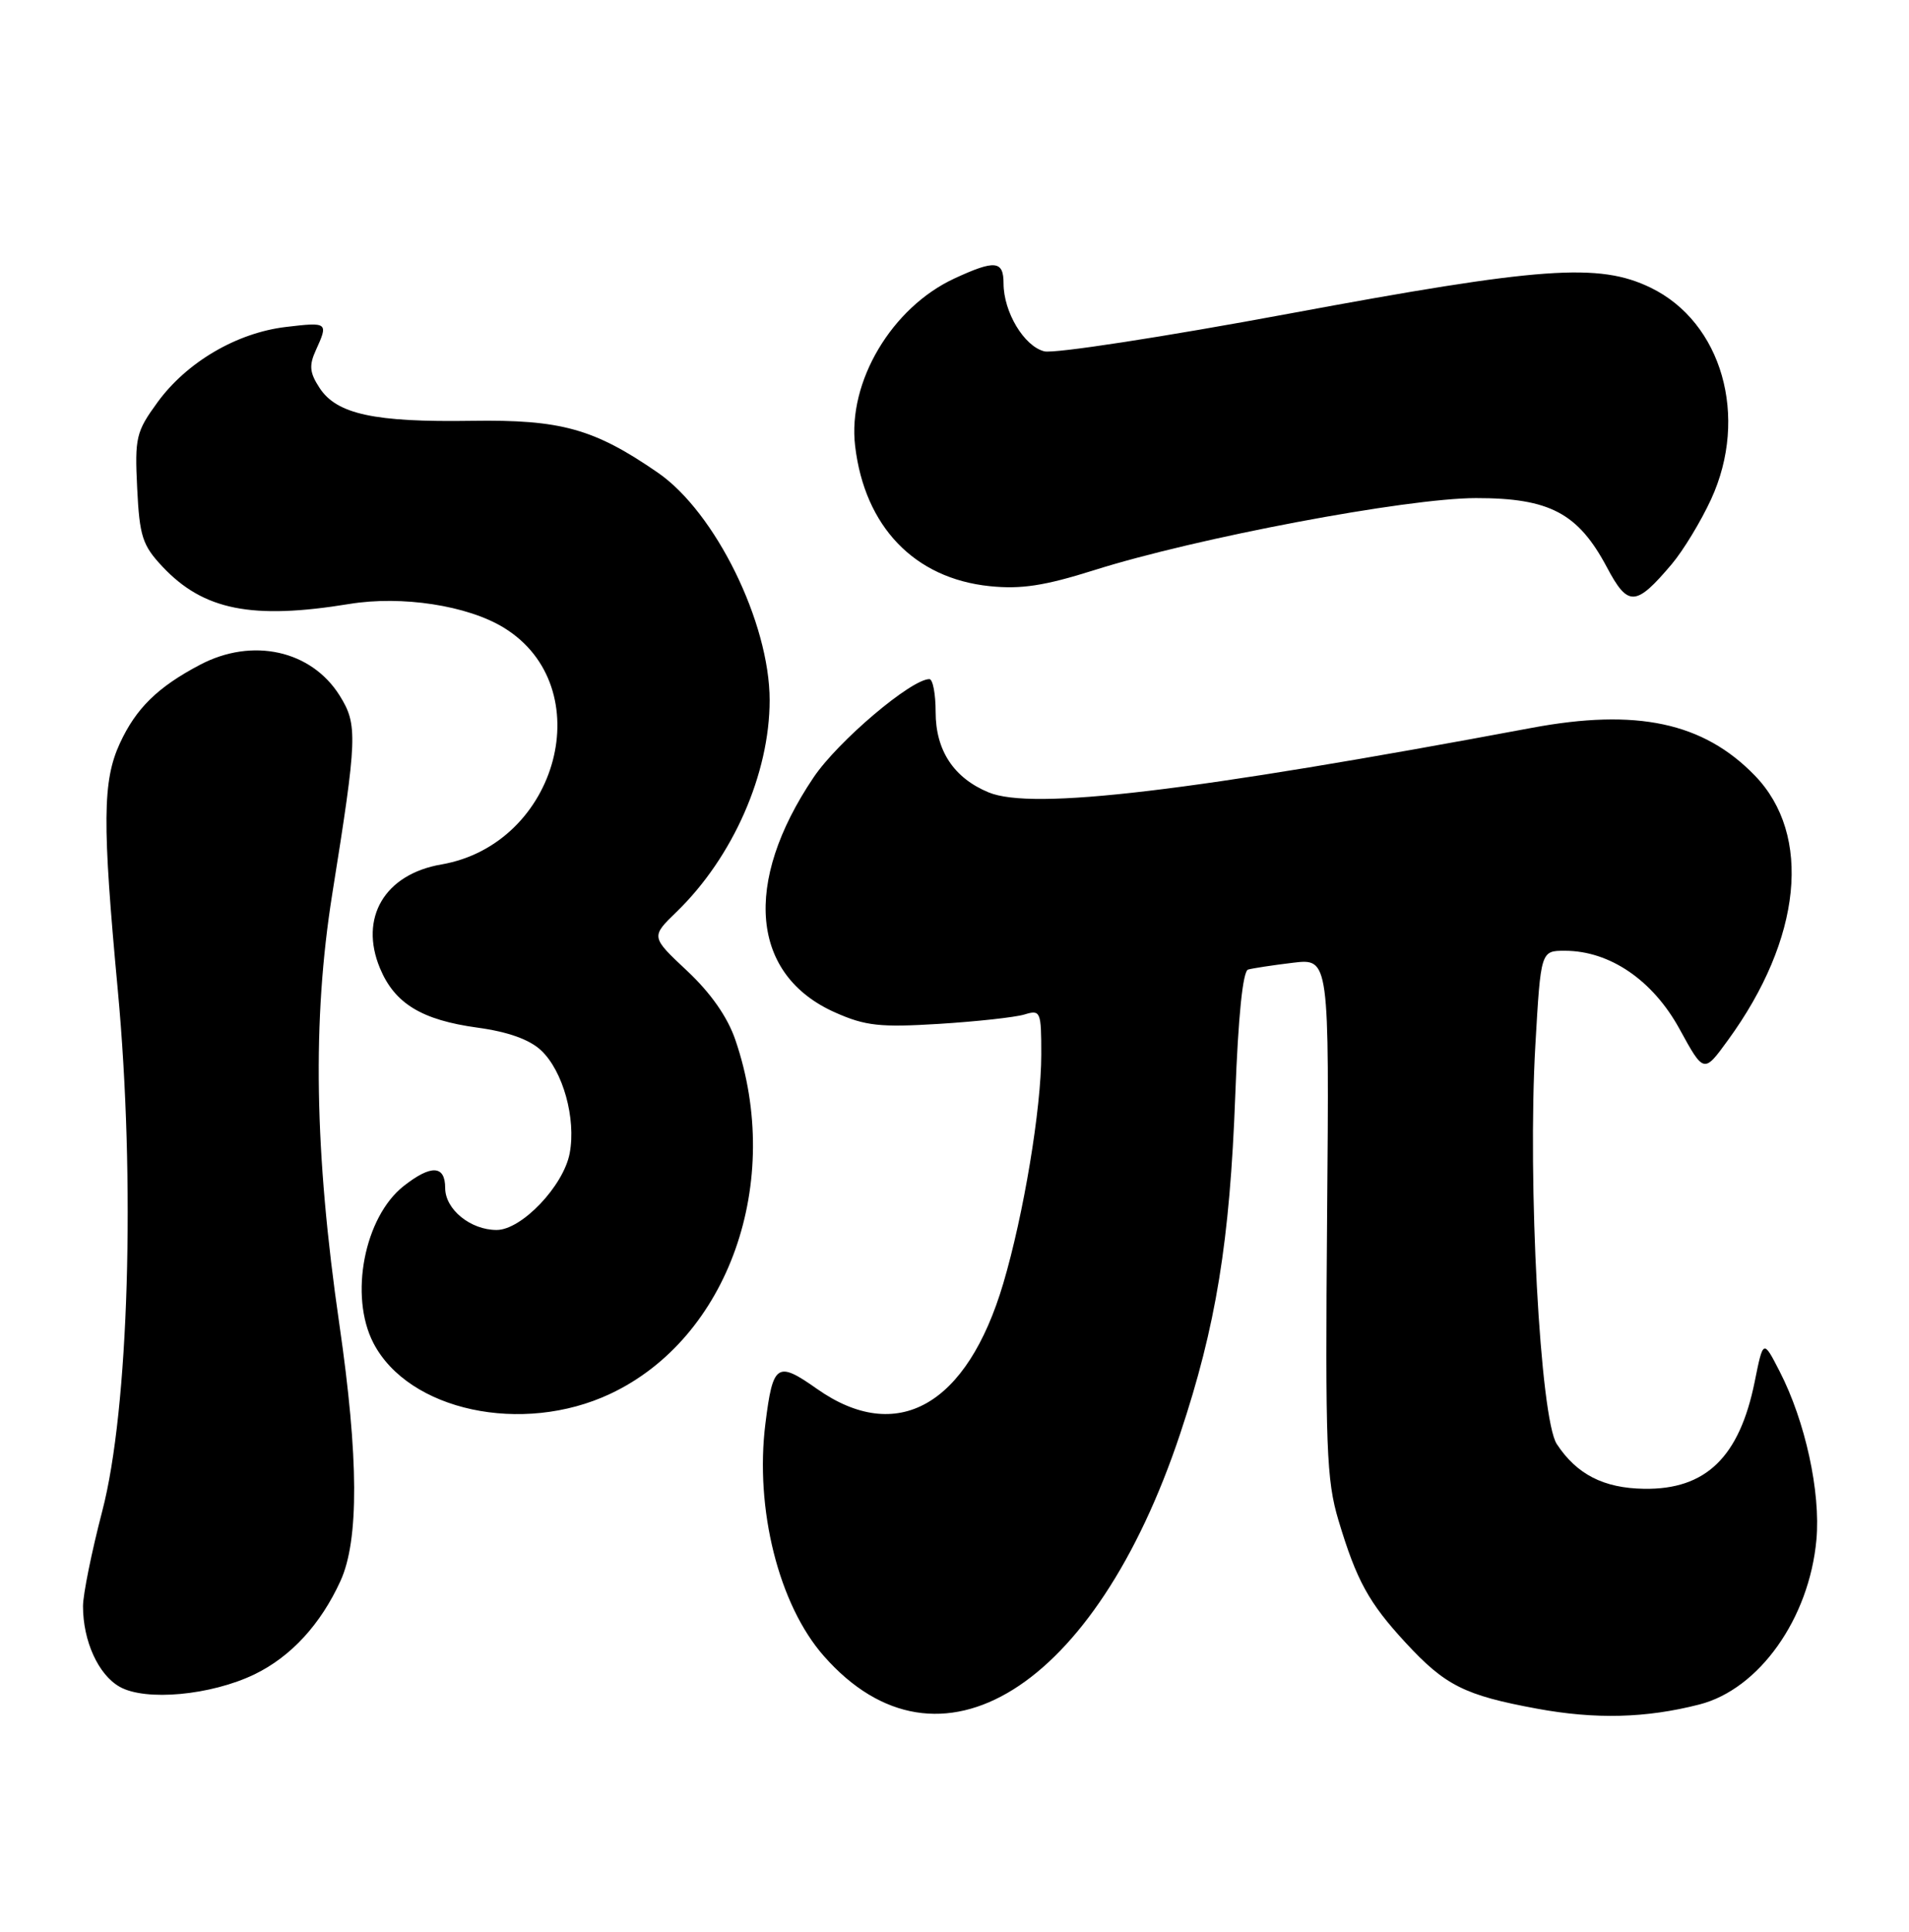 <?xml version="1.0" encoding="UTF-8" standalone="no"?>
<!DOCTYPE svg PUBLIC "-//W3C//DTD SVG 1.1//EN" "http://www.w3.org/Graphics/SVG/1.1/DTD/svg11.dtd" >
<svg xmlns="http://www.w3.org/2000/svg" xmlns:xlink="http://www.w3.org/1999/xlink" version="1.1" viewBox="0 0 253 256">
 <g >
 <path fill="currentColor"
d=" M 225.20 225.89 C 233.13 223.87 239.78 214.51 240.73 204.05 C 241.30 197.73 239.26 188.37 235.86 181.75 C 233.68 177.50 233.68 177.50 232.55 183.11 C 230.53 193.11 226.07 197.43 217.89 197.30 C 212.53 197.22 208.96 195.39 206.32 191.37 C 204.12 188.01 202.43 156.68 203.48 138.53 C 204.20 126.00 204.20 126.00 207.39 126.00 C 213.34 126.00 219.05 129.90 222.59 136.37 C 225.81 142.25 225.81 142.25 228.99 137.87 C 238.80 124.42 240.20 110.63 232.55 102.76 C 225.74 95.74 216.90 93.86 203.00 96.46 C 157.71 104.93 136.82 107.41 131.02 105.01 C 126.40 103.10 124.00 99.45 124.00 94.37 C 124.00 91.96 123.63 90.00 123.17 90.00 C 120.76 90.00 111.03 98.25 107.82 103.03 C 98.40 117.02 99.53 129.25 110.71 134.19 C 114.69 135.96 116.66 136.17 124.43 135.69 C 129.42 135.38 134.51 134.82 135.75 134.45 C 137.91 133.79 138.00 134.01 138.00 139.75 C 138.00 146.92 135.66 160.99 132.96 170.10 C 128.16 186.29 118.88 191.53 108.26 184.05 C 102.99 180.33 102.43 180.70 101.44 188.66 C 100.02 199.98 103.22 212.70 109.19 219.47 C 124.40 236.76 145.14 223.82 156.41 190.00 C 161.16 175.75 162.99 164.51 163.71 145.16 C 164.10 134.69 164.71 128.70 165.41 128.49 C 166.01 128.32 168.68 127.91 171.34 127.59 C 176.17 127.01 176.17 127.01 175.88 161.26 C 175.63 191.87 175.79 196.13 177.39 201.49 C 179.79 209.47 181.39 212.39 186.28 217.69 C 191.52 223.37 194.10 224.67 203.70 226.44 C 211.46 227.87 218.13 227.70 225.20 225.89 Z  M 33.73 221.89 C 38.56 219.55 42.50 215.27 45.13 209.50 C 47.59 204.11 47.54 193.16 44.97 175.47 C 41.66 152.67 41.38 135.14 44.03 118.50 C 47.36 97.68 47.42 96.04 45.02 92.19 C 41.26 86.17 33.43 84.44 26.49 88.11 C 20.89 91.06 18.03 93.87 15.89 98.50 C 13.59 103.48 13.54 109.00 15.61 131.20 C 17.97 156.52 17.07 186.81 13.55 200.26 C 12.15 205.63 11.00 211.30 11.00 212.86 C 11.00 217.48 13.03 221.94 15.86 223.54 C 19.28 225.48 27.95 224.68 33.73 221.89 Z  M 80.87 184.72 C 96.56 177.35 103.90 156.61 97.46 137.82 C 96.42 134.77 94.19 131.59 91.05 128.65 C 86.25 124.15 86.25 124.15 89.68 120.83 C 97.14 113.59 102.00 102.54 102.00 92.79 C 102.00 82.54 94.81 67.90 87.20 62.65 C 78.74 56.81 74.35 55.59 62.50 55.77 C 49.63 55.97 44.63 54.89 42.36 51.42 C 41.03 49.40 40.94 48.43 41.86 46.41 C 43.54 42.73 43.45 42.67 37.90 43.33 C 31.38 44.10 24.75 47.99 20.87 53.32 C 18.03 57.22 17.85 57.99 18.18 64.70 C 18.49 71.07 18.88 72.27 21.52 75.08 C 26.96 80.87 33.39 82.15 46.30 80.04 C 53.26 78.90 61.98 80.24 66.78 83.19 C 79.55 91.02 74.04 111.87 58.50 114.56 C 50.98 115.85 47.57 121.63 50.36 128.32 C 52.31 133.00 55.90 135.18 63.30 136.19 C 67.33 136.74 70.18 137.76 71.71 139.20 C 74.61 141.92 76.37 148.23 75.50 152.84 C 74.69 157.16 69.13 163.00 65.82 163.00 C 62.35 163.00 59.00 160.27 59.00 157.44 C 59.00 154.41 57.14 154.32 53.51 157.17 C 48.28 161.28 46.26 171.73 49.48 177.97 C 54.13 186.96 69.21 190.20 80.87 184.72 Z  M 221.55 74.77 C 223.07 72.97 225.42 69.10 226.77 66.17 C 231.80 55.24 228.21 42.70 218.75 38.12 C 211.89 34.80 204.26 35.35 170.76 41.58 C 154.26 44.65 139.70 46.89 138.40 46.56 C 135.72 45.89 133.00 41.35 133.00 37.55 C 133.00 34.53 131.86 34.42 126.50 36.90 C 118.18 40.75 112.32 50.62 113.33 59.10 C 114.59 69.78 121.18 76.65 131.16 77.68 C 135.33 78.11 138.44 77.63 144.98 75.57 C 158.57 71.27 186.41 66.02 195.60 66.01 C 205.37 66.00 209.15 68.00 212.97 75.19 C 215.76 80.45 216.79 80.40 221.55 74.77 Z "/>
</g>
</svg>